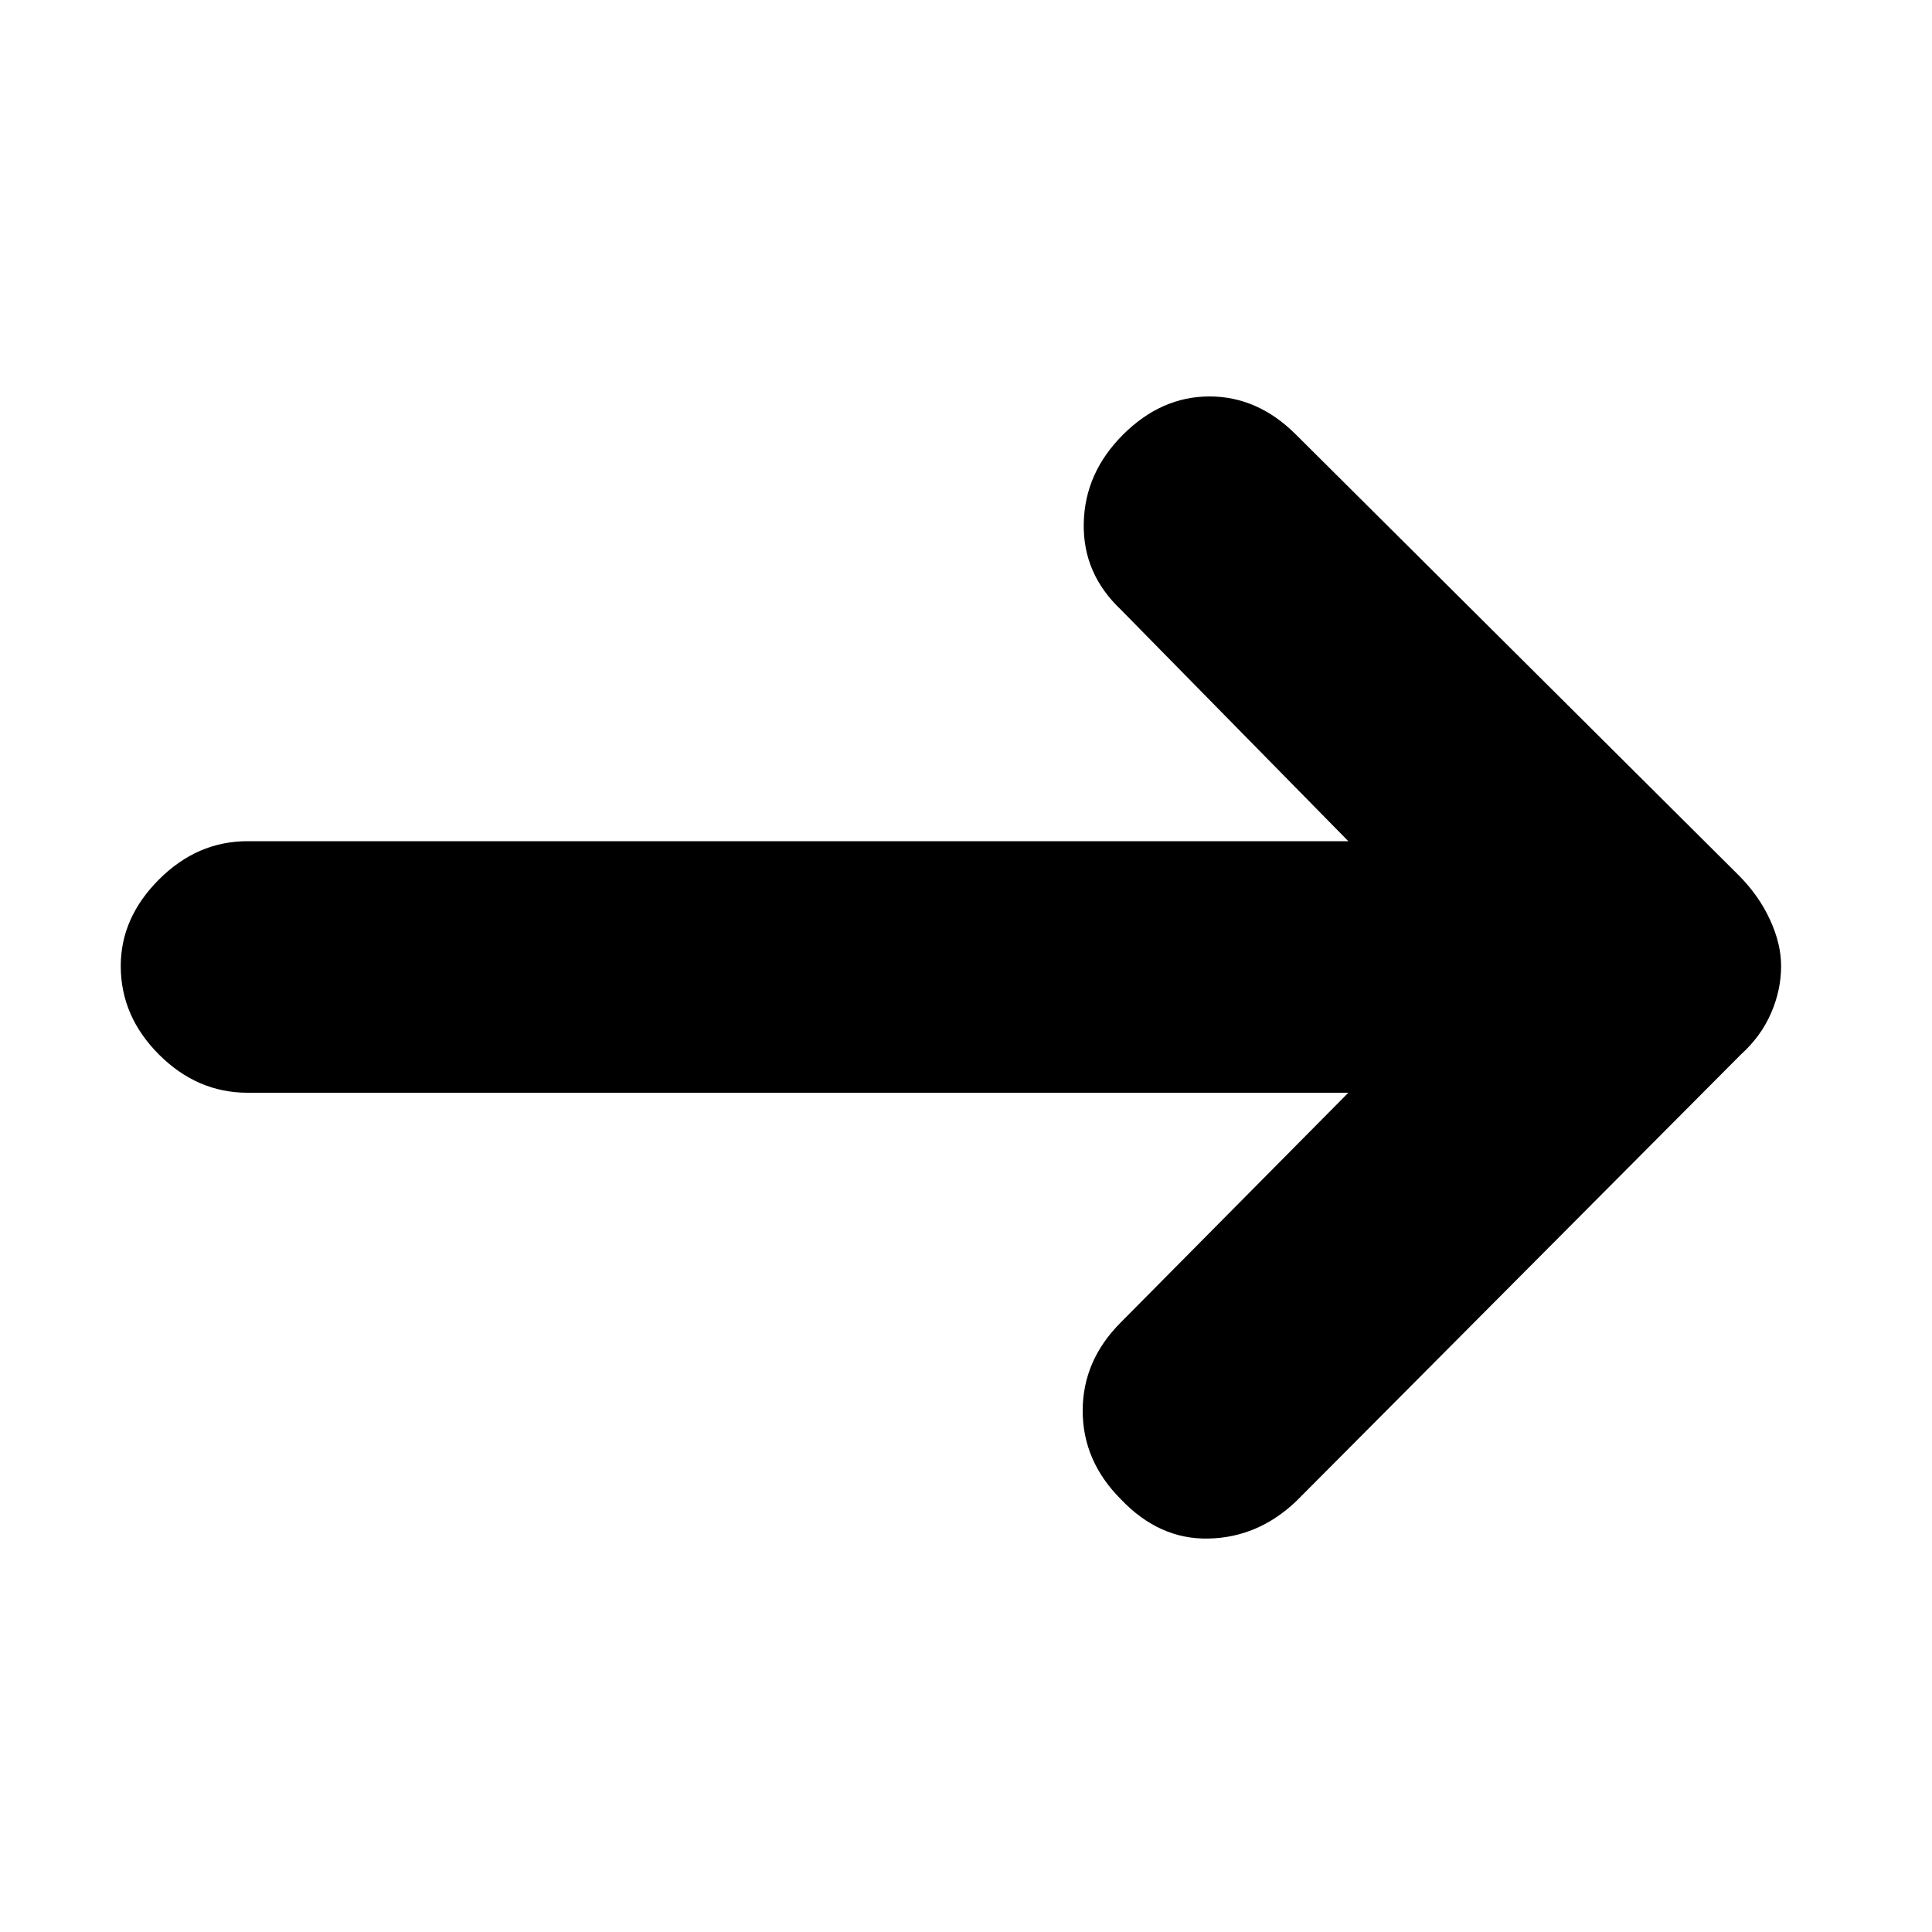<svg xmlns="http://www.w3.org/2000/svg" height="20" width="20"><path d="M11.604 15.521Q11.208 15.125 11.208 14.604Q11.208 14.083 11.604 13.688L13.958 11.312H2.562Q2.042 11.312 1.646 10.917Q1.25 10.521 1.25 10Q1.25 9.5 1.646 9.104Q2.042 8.708 2.562 8.708H13.958L11.604 6.312Q11.208 5.938 11.219 5.417Q11.229 4.896 11.625 4.5Q12.021 4.104 12.521 4.104Q13.021 4.104 13.417 4.5L18 9.062Q18.208 9.271 18.323 9.521Q18.438 9.771 18.438 10Q18.438 10.25 18.333 10.49Q18.229 10.729 18.021 10.917L13.417 15.542Q13.021 15.917 12.51 15.927Q12 15.938 11.604 15.521Z"/></svg>